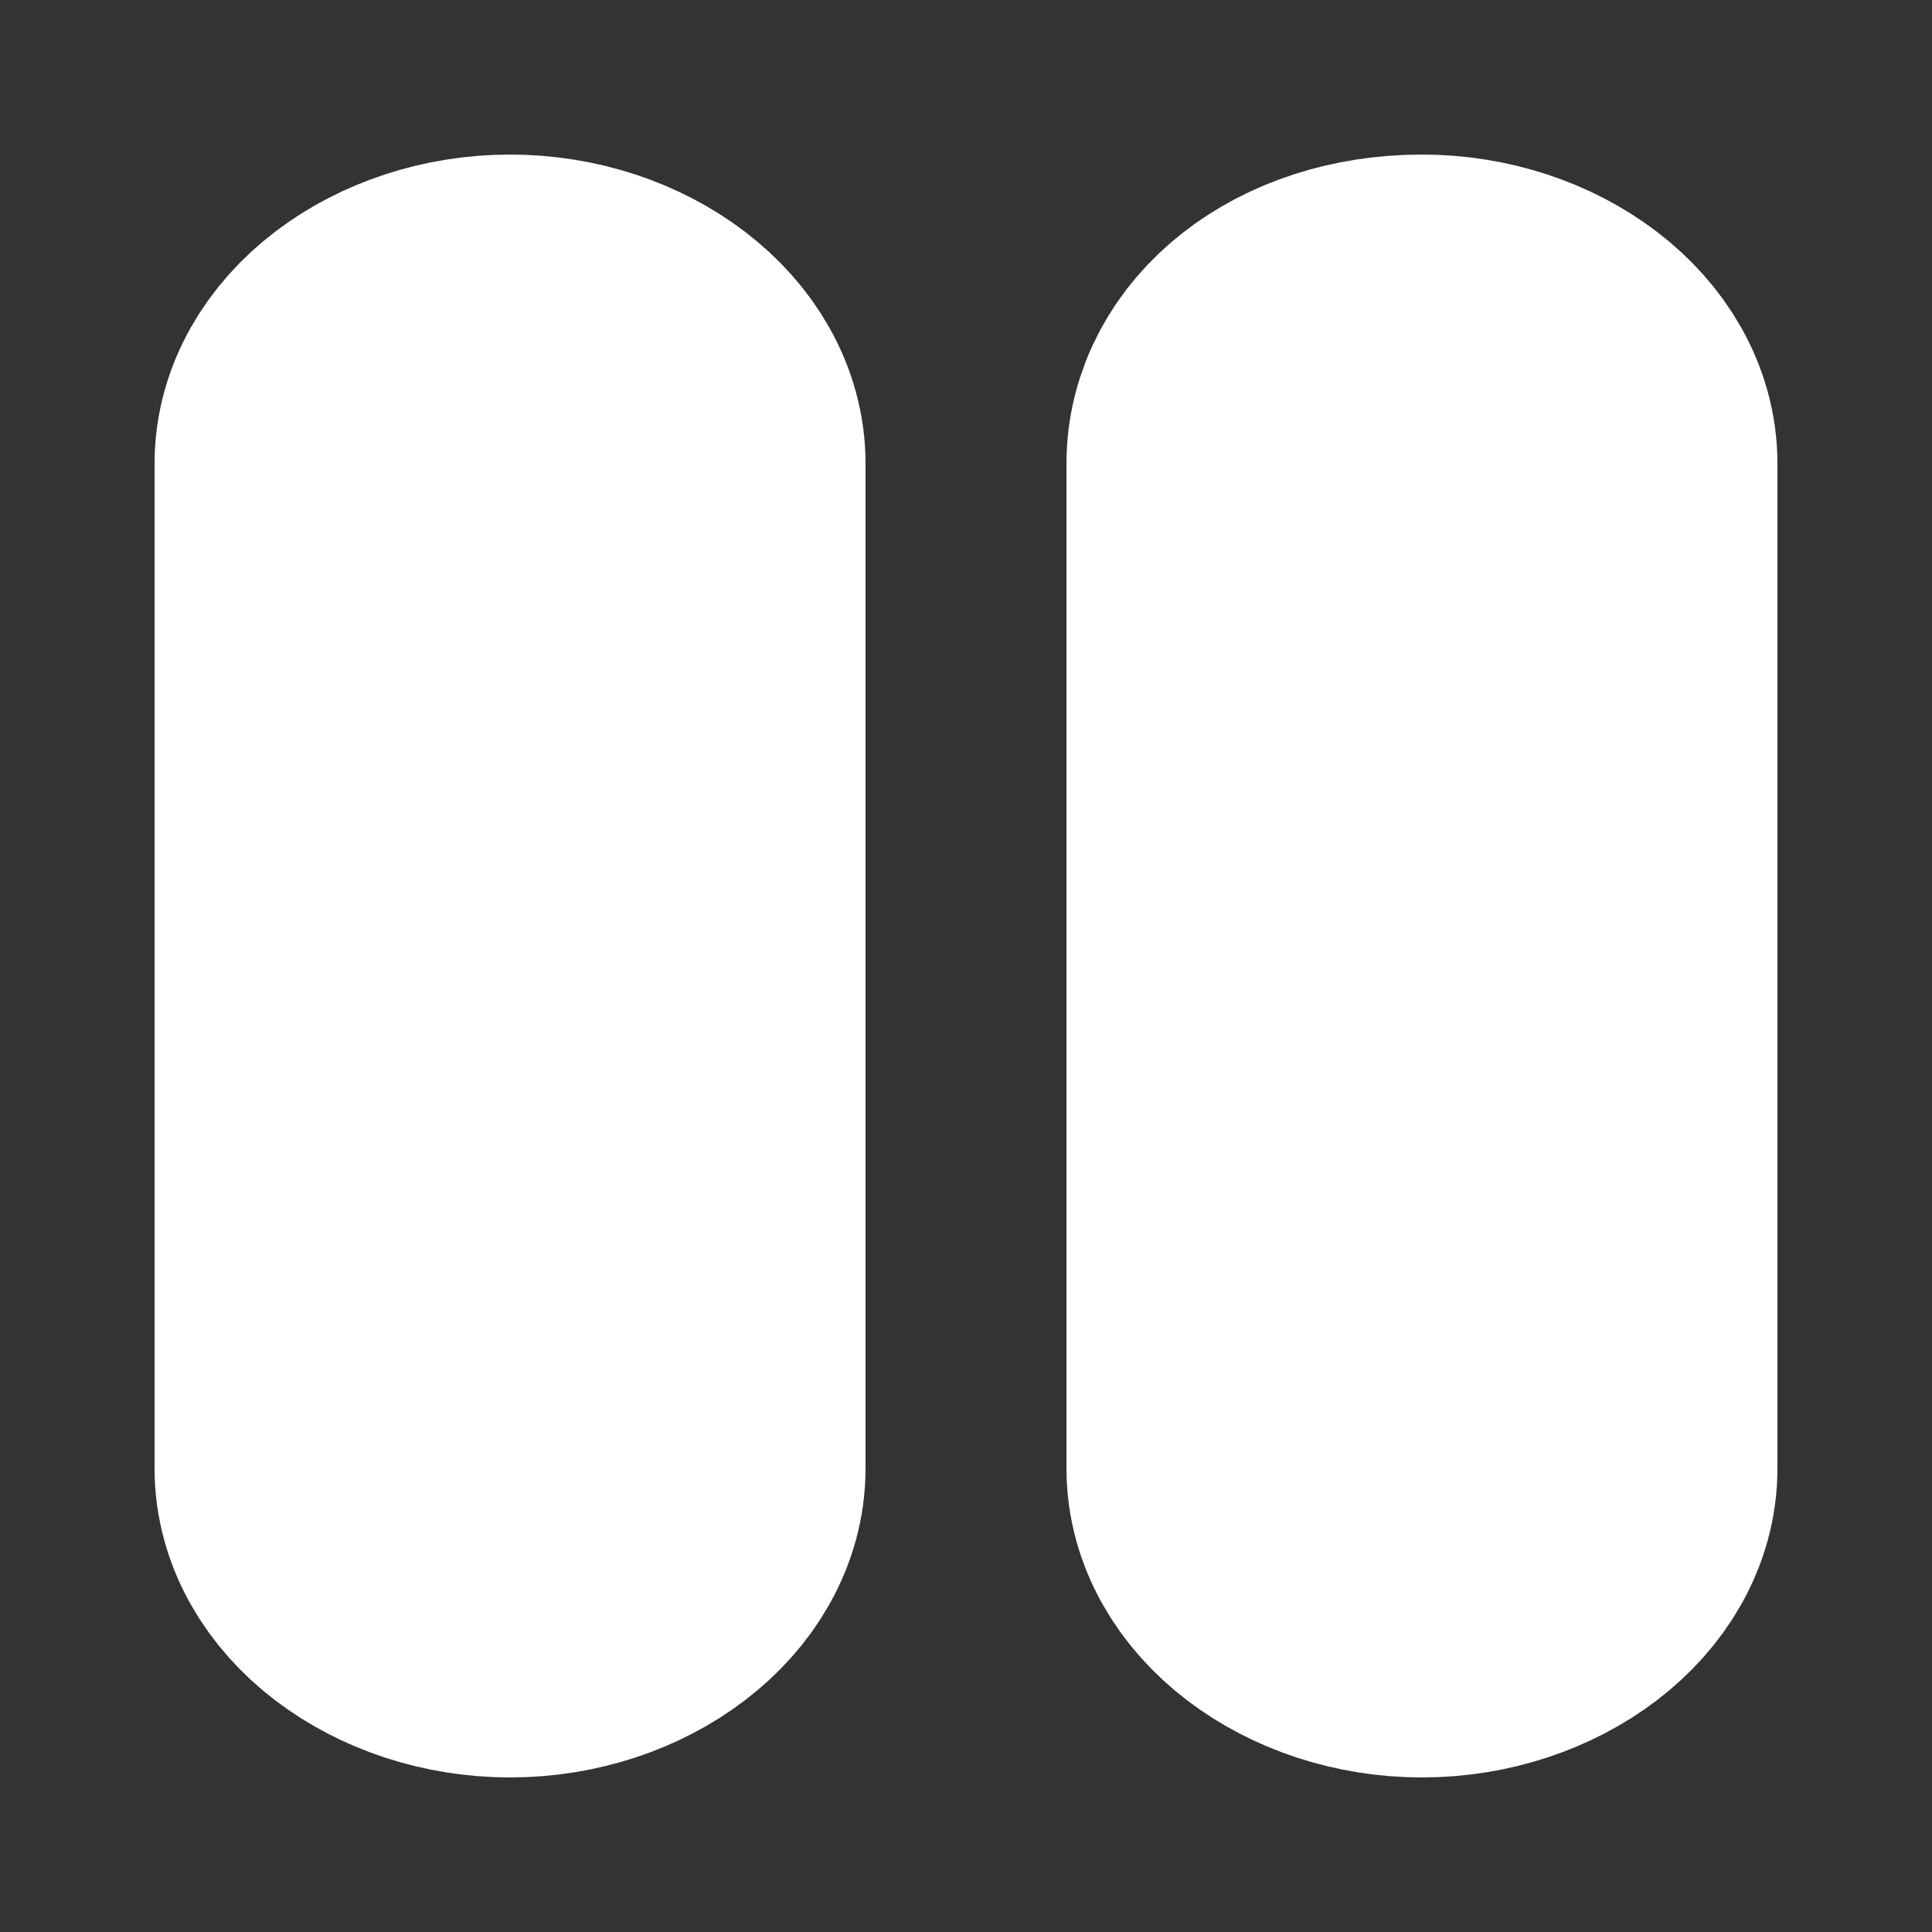 <?xml version="1.0" encoding="utf-8"?>
<!-- Generator: Adobe Illustrator 21.1.0, SVG Export Plug-In . SVG Version: 6.00 Build 0)  -->
<svg version="1.1" id="Слой_1" xmlns="http://www.w3.org/2000/svg" xmlns:xlink="http://www.w3.org/1999/xlink" x="0px" y="0px"
	 viewBox="0 0 25 25" style="enable-background:new 0 0 25 25;" xml:space="preserve">
<rect x="0" y="0" width="25" height="25" fill="#333333" stroke="none"/>
<style type="text/css">
	.st0{fill:#FFFFFF;stroke:#FFFFFF;stroke-width:4;stroke-linejoin:round;}
</style>
<path id="Shape_689_copy" class="st0" d="M6.6,4c1.4,0,2.6,0.9,2.6,2v13c0,1.1-1.2,2-2.6,2S4,20.1,4,19V6C4,4.9,5.2,4,6.6,4z
	 M18.4,4C19.8,4,21,4.9,21,6v13c0,1.1-1.2,2-2.6,2s-2.6-0.9-2.6-2V6C15.8,4.9,16.9,4,18.4,4z"/>
</svg>
